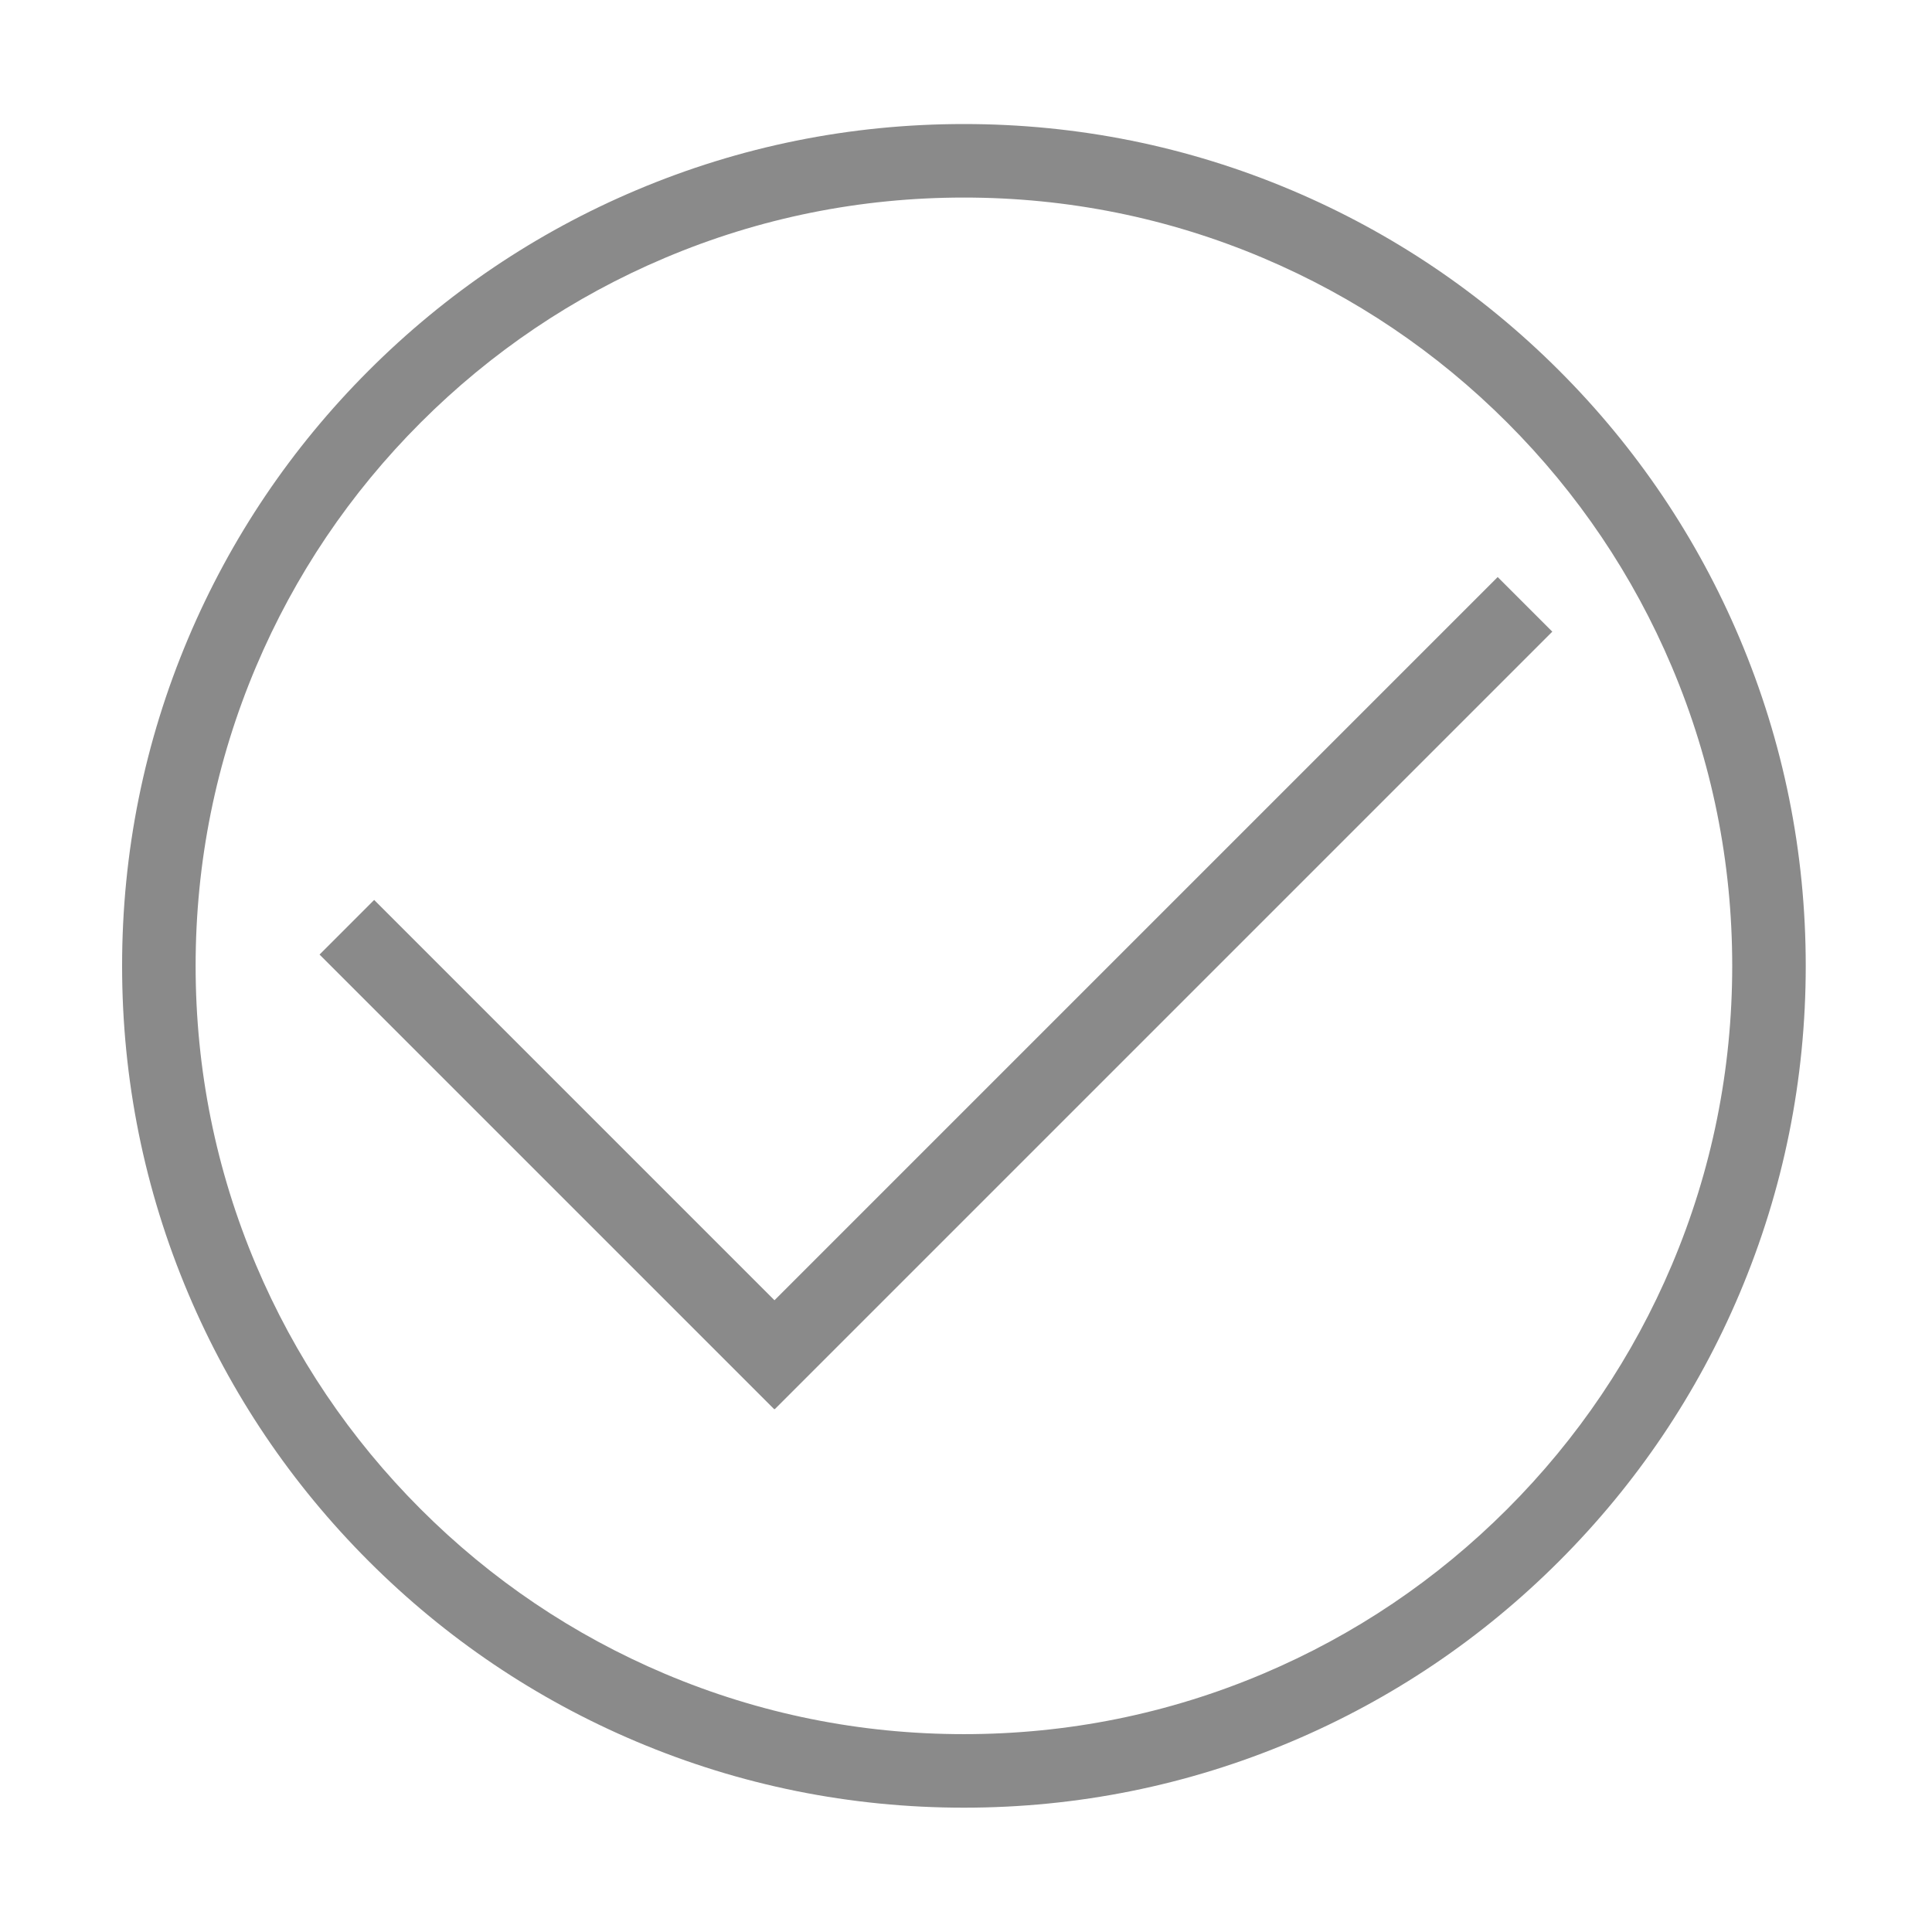 <?xml version="1.0" standalone="no"?><!DOCTYPE svg PUBLIC "-//W3C//DTD SVG 1.1//EN" "http://www.w3.org/Graphics/SVG/1.1/DTD/svg11.dtd"><svg t="1724055899090" class="icon" viewBox="0 0 1024 1024" version="1.1" xmlns="http://www.w3.org/2000/svg" p-id="8616" width="32" height="32" xmlns:xlink="http://www.w3.org/1999/xlink"><path d="M922.01 338.241c-22.474-53.133-54.641-100.848-95.613-141.818s-88.685-73.139-141.819-95.613c-55.02-23.272-113.454-35.071-173.68-35.071-60.226 0-118.661 11.8-173.682 35.071-53.133 22.474-100.848 54.643-141.818 95.613-40.971 40.97-73.14 88.686-95.614 141.819-23.272 55.02-35.071 113.455-35.071 173.681 0 60.226 11.8 118.661 35.071 173.681 22.474 53.133 54.643 100.848 95.614 141.818 40.97 40.97 88.685 73.139 141.818 95.613 55.021 23.271 113.455 35.071 173.682 35.071 60.226 0 118.66-11.8 173.68-35.071 53.134-22.474 100.849-54.641 141.819-95.613s73.139-88.685 95.613-141.818c23.271-55.021 35.071-113.455 35.071-173.681S945.281 393.261 922.01 338.241zM886.118 670.422c-20.508 48.488-49.872 92.038-87.277 129.442-37.404 37.405-80.955 66.769-129.443 87.277-50.19 21.23-103.517 31.994-158.499 31.994-54.982 0-108.31-10.764-158.501-31.994-48.488-20.508-92.039-49.872-129.444-87.277-37.404-37.404-66.769-80.954-87.278-129.442-21.228-50.191-31.993-103.518-31.993-158.5s10.764-108.31 31.994-158.5c20.509-48.488 49.873-92.039 87.277-129.444 37.404-37.404 80.955-66.769 129.444-87.277C402.59 115.472 455.917 104.708 510.899 104.708c54.981 0 108.309 10.764 158.499 31.993 48.488 20.509 92.039 49.873 129.443 87.278 37.405 37.404 66.769 80.955 87.277 129.443 21.23 50.191 31.994 103.518 31.994 158.5S907.348 620.231 886.118 670.422z" p-id="8617" fill="#8a8a8a"></path><path d="M410.491 689.163 198.311 476.985 169.368 505.93 410.345 746.906 410.491 746.76 410.636 746.906 822.753 334.789 793.808 305.846Z" p-id="8618" fill="#8a8a8a"></path></svg>